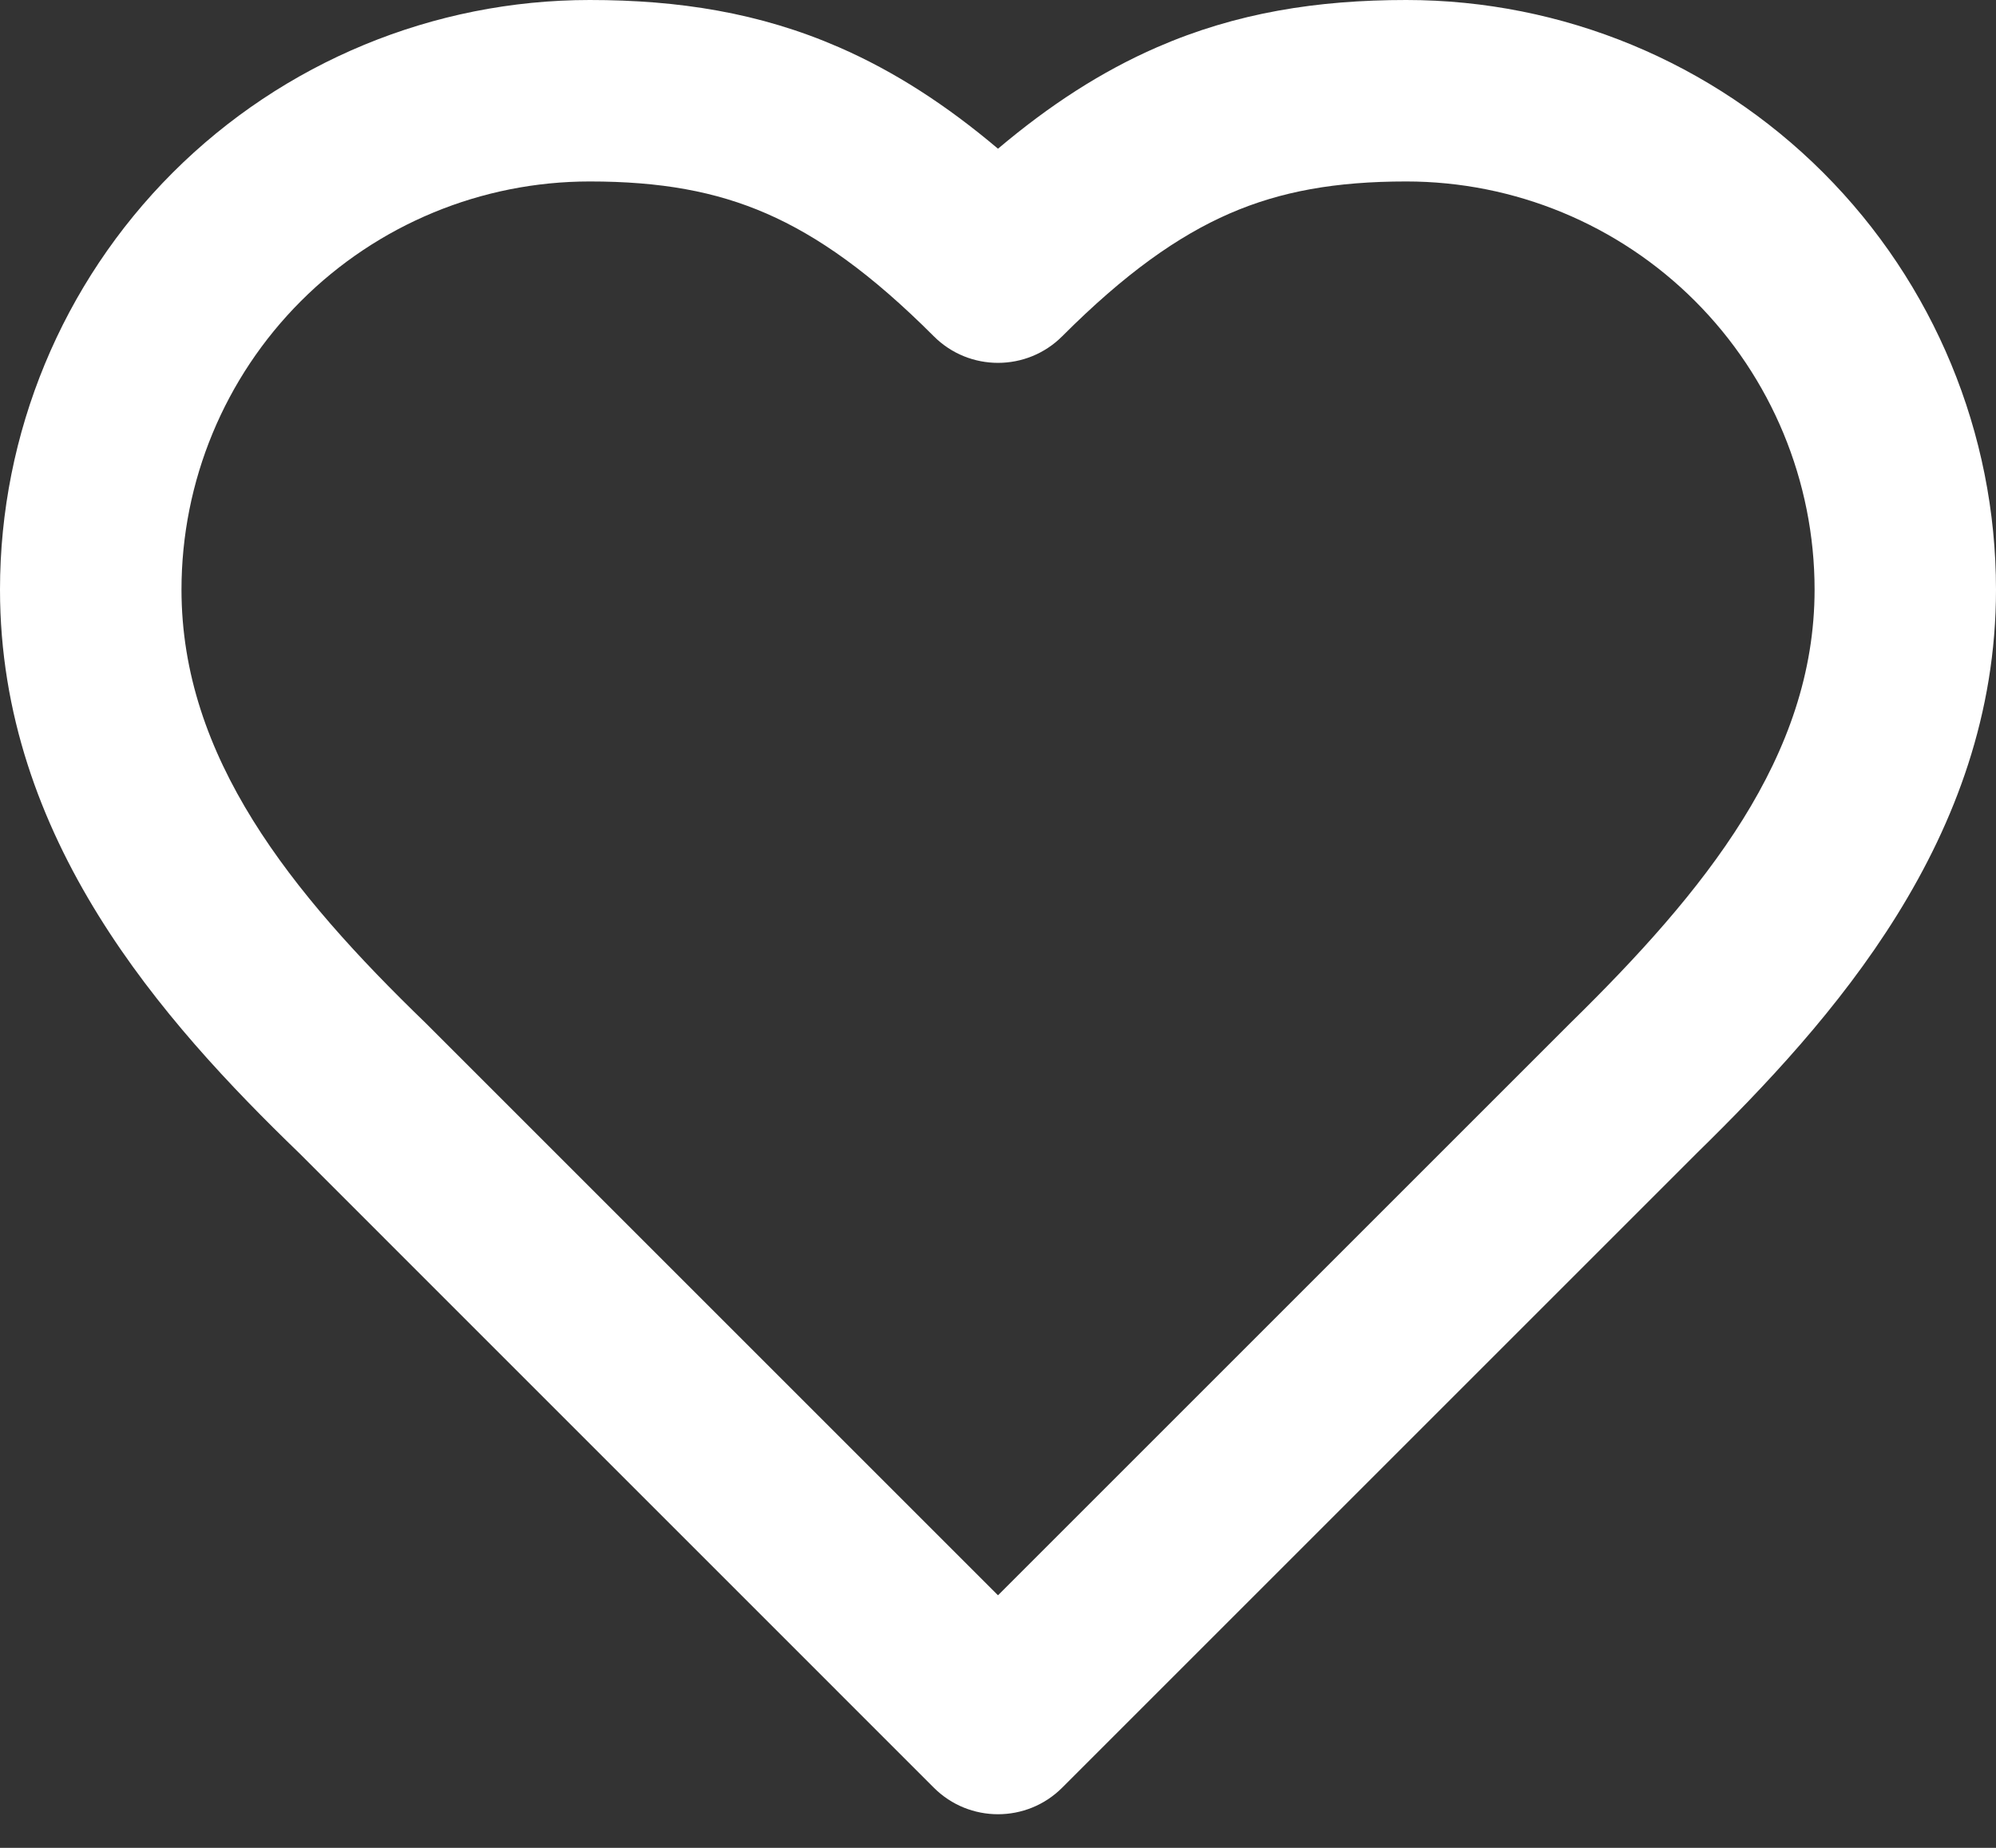 <svg width="27" height="25" viewBox="0 0 27 25" fill="none" xmlns="http://www.w3.org/2000/svg">
<rect x="0" y="0" width="27" height="25" fill="#333333" stroke="none"/>
<path fill-rule="evenodd" clip-rule="evenodd" d="M2.336 2.336C3.833 0.84 5.862 0 7.977 0C9.18 0 10.276 0.172 11.348 0.639C12.101 0.967 12.803 1.423 13.5 2.012C14.197 1.423 14.899 0.967 15.652 0.639C16.724 0.172 17.82 0 19.023 0C21.138 0 23.168 0.84 24.663 2.336C26.16 3.833 27 5.862 27 7.977C27 11.342 24.779 13.811 22.954 15.6L14.368 24.186C13.889 24.665 13.111 24.665 12.632 24.186L4.049 15.602C2.202 13.817 0 11.351 0 7.977C0 5.862 0.84 3.833 2.336 2.336ZM7.977 2.455C6.513 2.455 5.108 3.036 4.072 4.072C3.036 5.108 2.455 6.513 2.455 7.977C2.455 10.244 3.928 12.072 5.762 13.845L5.777 13.86L13.5 21.583L21.232 13.851C23.063 12.056 24.546 10.23 24.546 7.977C24.546 6.513 23.964 5.108 22.928 4.072C21.892 3.036 20.487 2.455 19.023 2.455C18.066 2.455 17.321 2.589 16.632 2.889C15.935 3.193 15.218 3.699 14.368 4.55C13.889 5.029 13.111 5.029 12.632 4.55C11.782 3.699 11.065 3.193 10.368 2.889C9.679 2.589 8.934 2.455 7.977 2.455Z" fill="white"/>
</svg>
